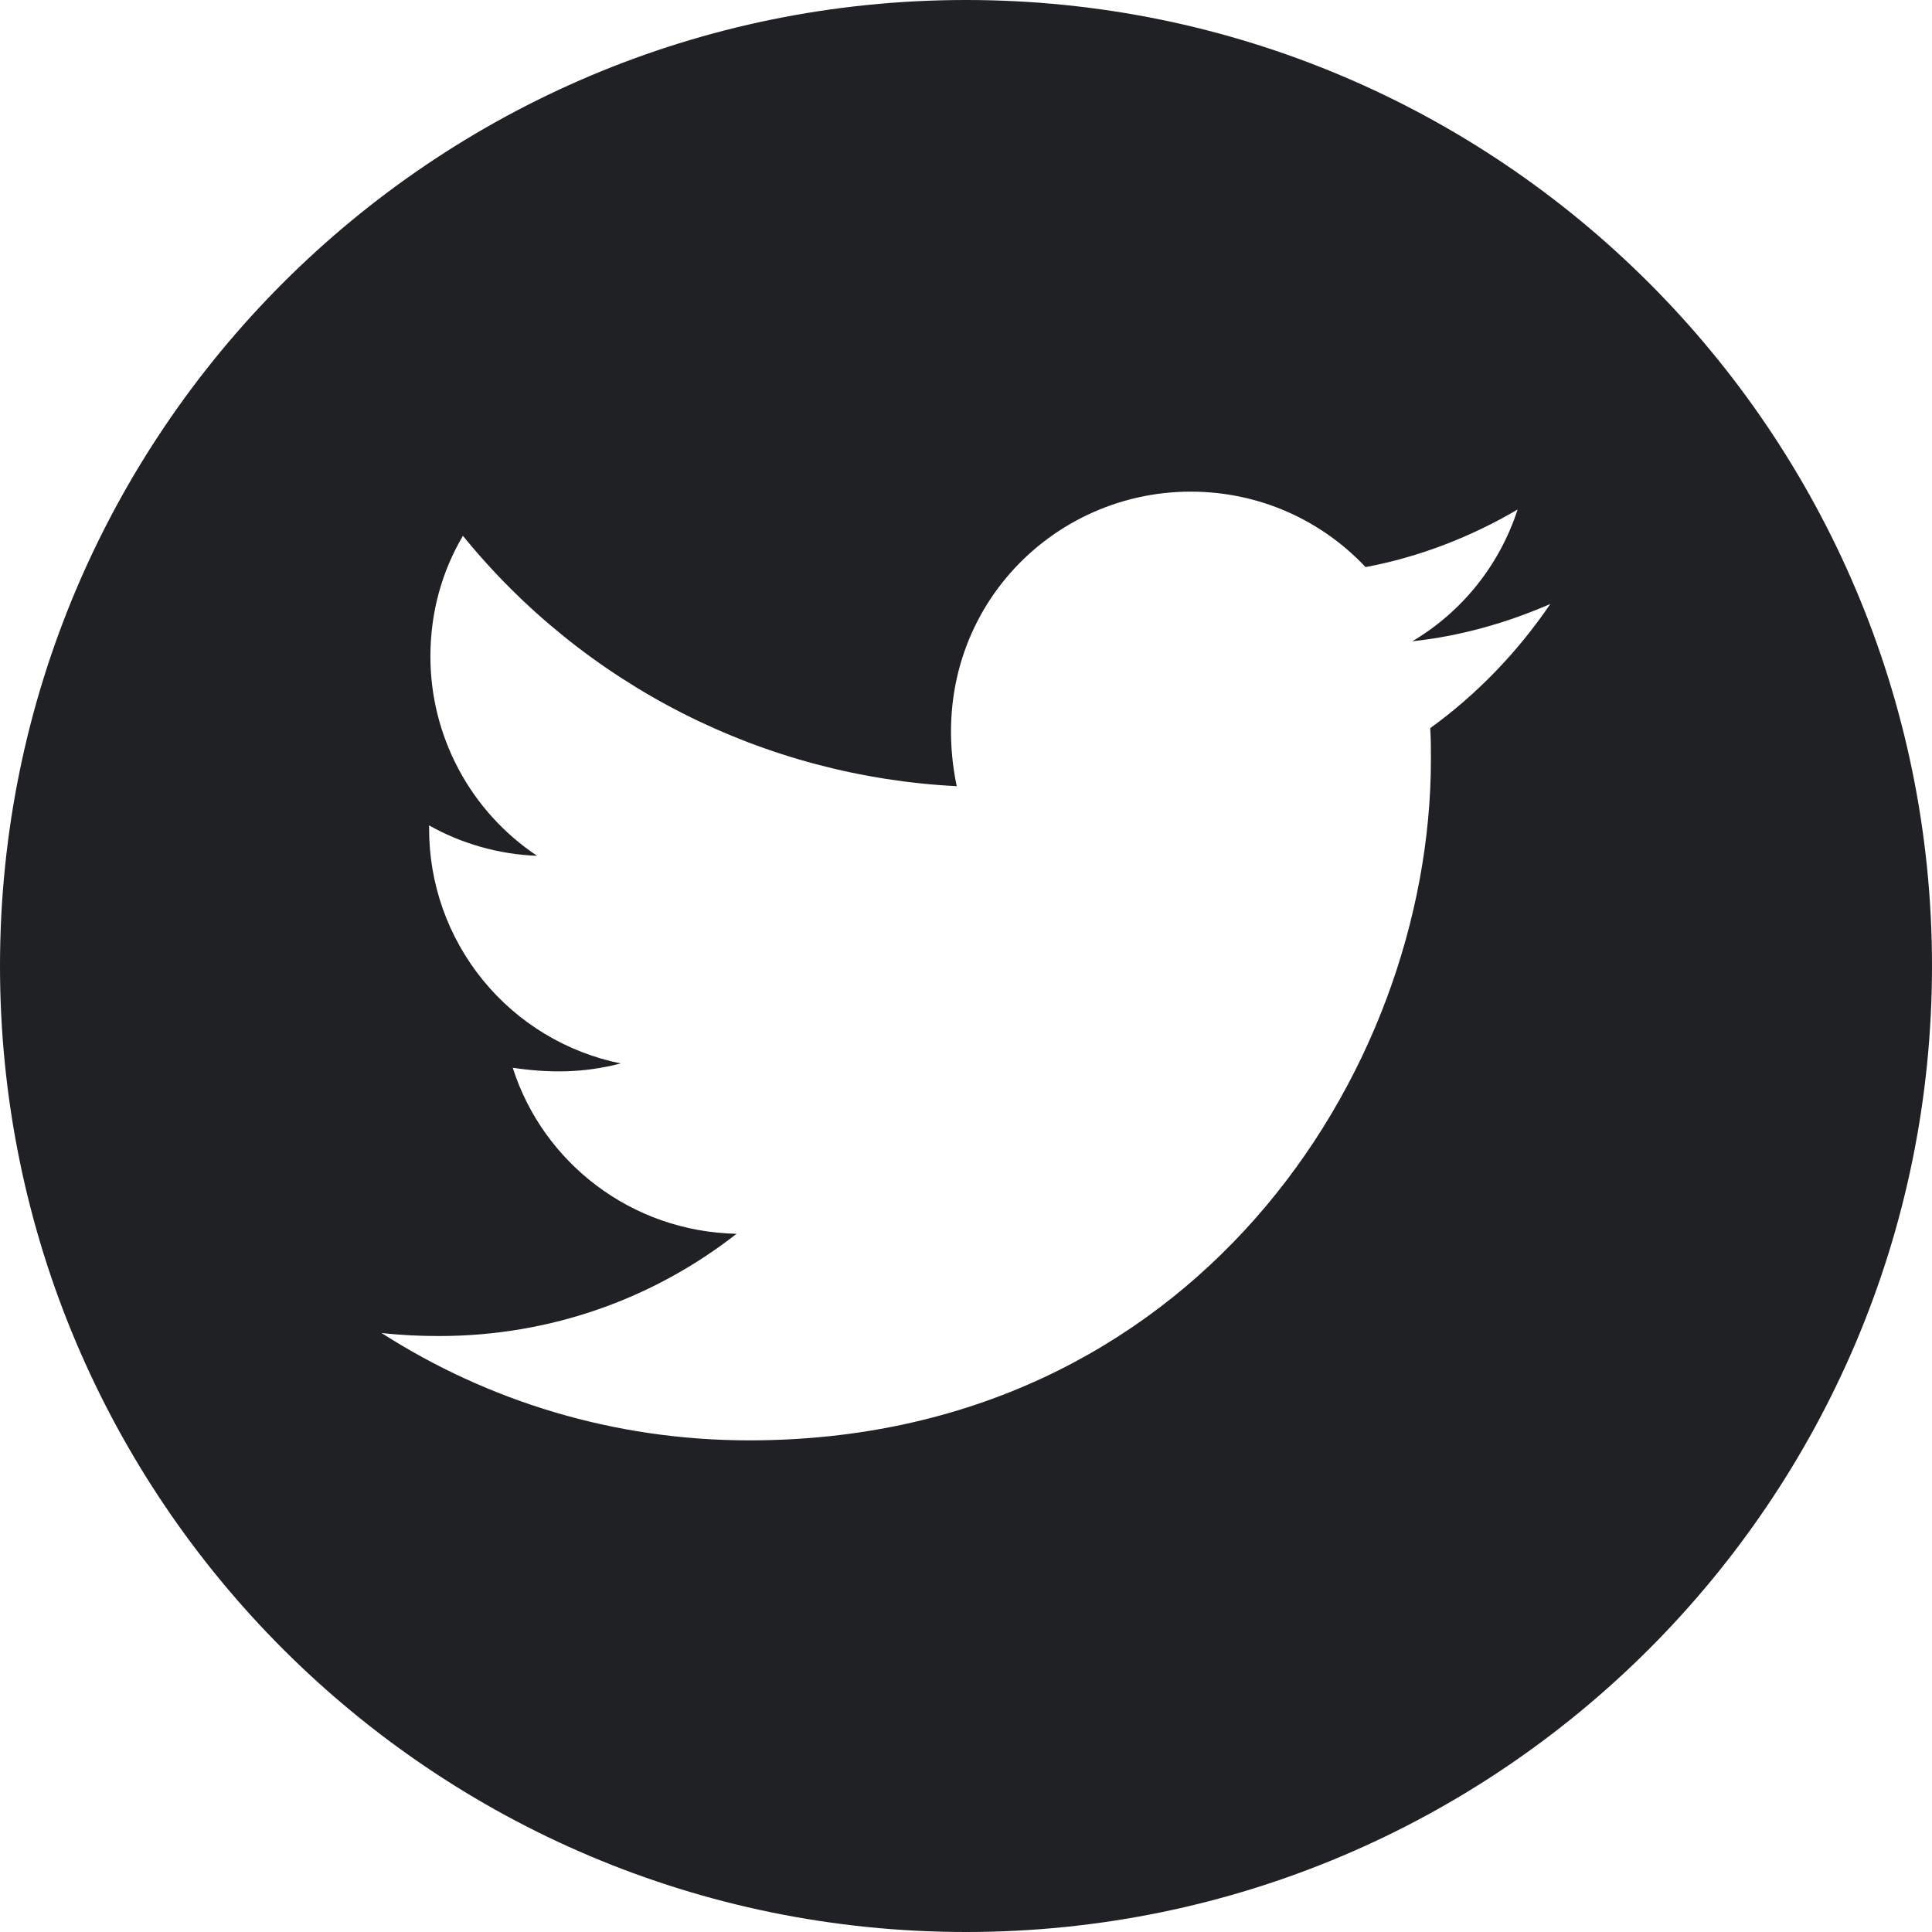 <svg width="36" height="36" viewBox="0 0 36 36" fill="none" xmlns="http://www.w3.org/2000/svg">
<path d="M18 0C8.06 0 0 8.06 0 18C0 27.94 8.06 36 18 36C27.94 36 36 27.94 36 18C36 8.06 27.94 0 18 0ZM26.65 13.568C26.663 13.757 26.663 13.954 26.663 14.147C26.663 20.045 22.171 26.839 13.962 26.839C11.431 26.839 9.084 26.104 7.108 24.838C7.469 24.879 7.815 24.895 8.184 24.895C10.274 24.895 12.194 24.188 13.725 22.99C11.764 22.95 10.117 21.664 9.554 19.896C10.242 19.997 10.86 19.997 11.567 19.816C10.558 19.611 9.65 19.063 8.999 18.264C8.348 17.466 7.993 16.467 7.996 15.437V15.38C8.586 15.714 9.281 15.919 10.008 15.947C9.397 15.539 8.896 14.988 8.549 14.34C8.202 13.692 8.02 12.969 8.02 12.234C8.02 11.403 8.237 10.643 8.626 9.984C9.747 11.364 11.145 12.492 12.73 13.296C14.316 14.099 16.052 14.56 17.827 14.649C17.196 11.616 19.462 9.161 22.187 9.161C23.472 9.161 24.63 9.699 25.445 10.567C26.454 10.378 27.418 10 28.278 9.494C27.944 10.527 27.245 11.399 26.317 11.949C27.217 11.853 28.085 11.604 28.888 11.254C28.282 12.146 27.522 12.938 26.65 13.568Z" fill="#202124"/>
</svg>
